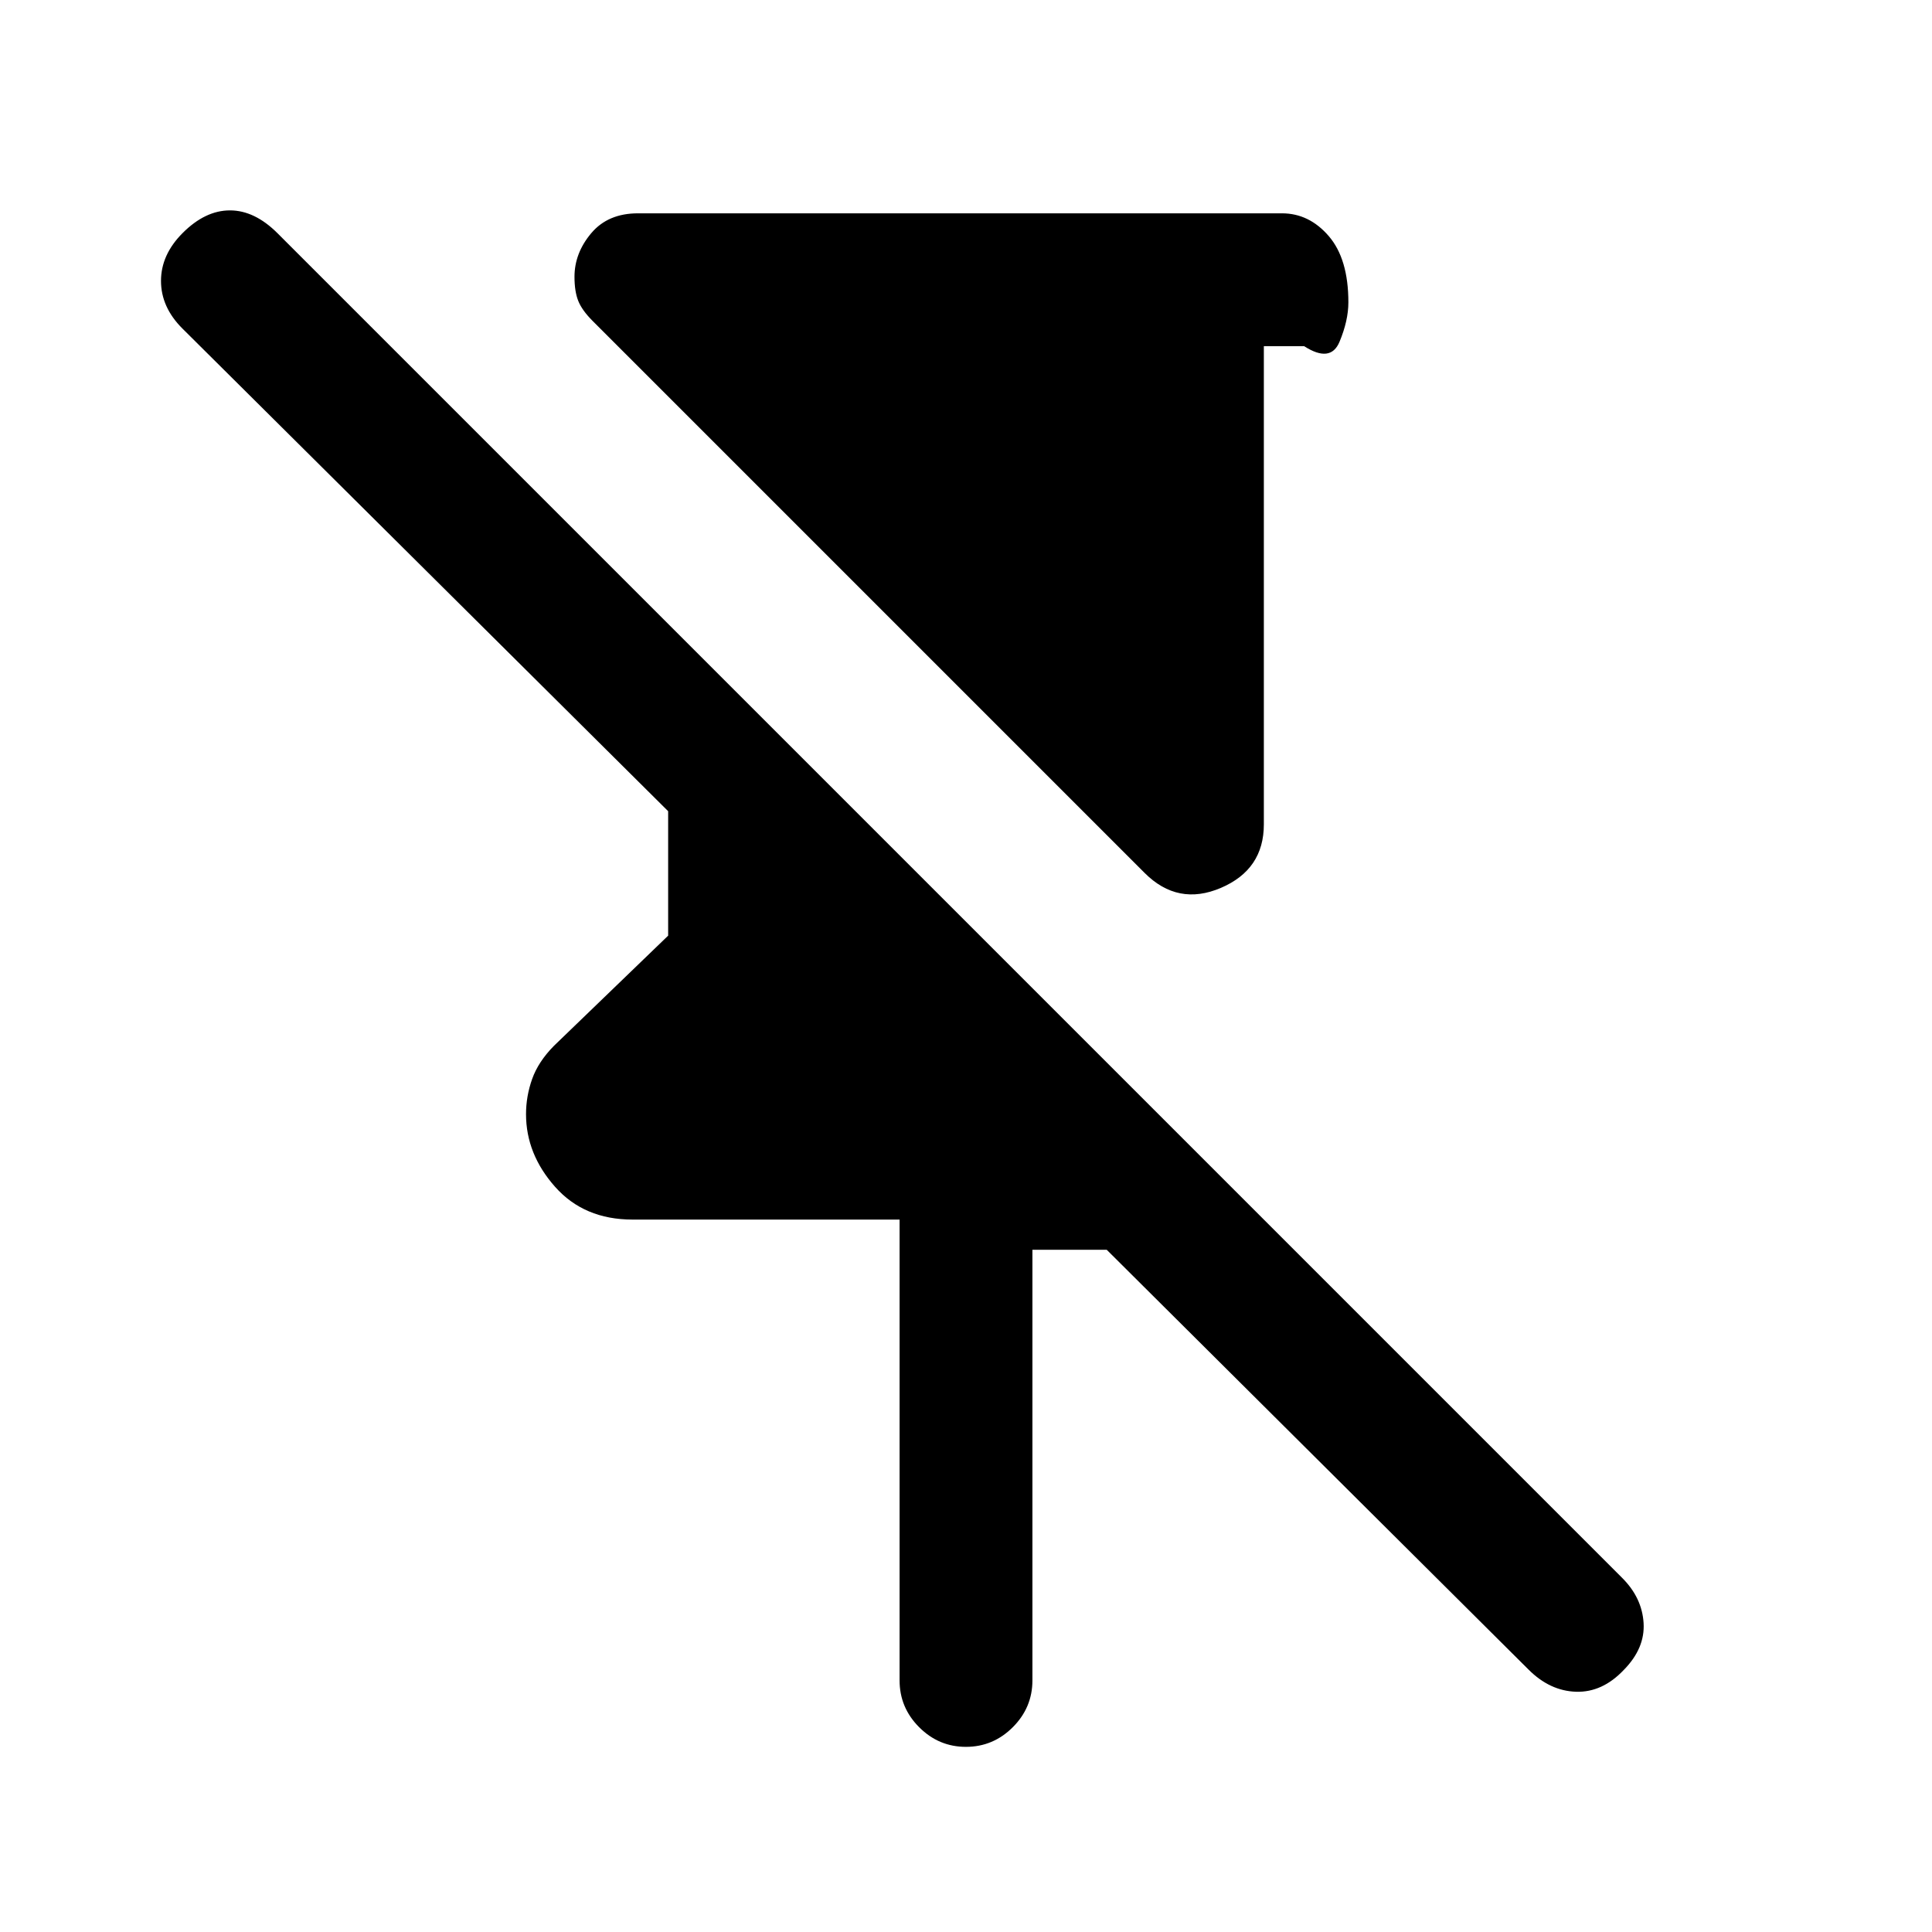 <svg xmlns="http://www.w3.org/2000/svg" height="24" viewBox="0 -960 960 960" width="24"><path d="M568.77-526.23 294.54-800.46q-5.39-5.39-7.23-10.08-1.85-4.69-1.85-11.92 0-11.77 8.31-21.65Q302.08-854 317-854h320q13.5 0 23.25 11.31 9.75 11.32 9.75 32.91 0 9.09-4.42 19.66-4.43 10.58-17.58 2.12h-20v237.62q0 22.45-21.35 31.57-21.34 9.12-37.88-7.42ZM447-125v-229H314.31q-24.06 0-38.49-16.27-14.44-16.27-14.44-36.11 0-8.93 3.05-17.49 3.04-8.56 10.8-16.44L332-495.08v-61.84L90.62-796.77Q80-807.38 80-820.42t10.78-23.82q11.22-11.22 23.49-11.22 12.27 0 23.65 11.38l668.16 668.16q9.84 9.84 10.61 22.38.77 12.54-9.84 23.32-10.62 11.22-23.66 10.84-13.04-.39-23.65-11L549.92-339H513v214q0 13.5-9.76 23.25T479.97-92q-13.51 0-23.24-9.75Q447-111.5 447-125Z"/></svg>